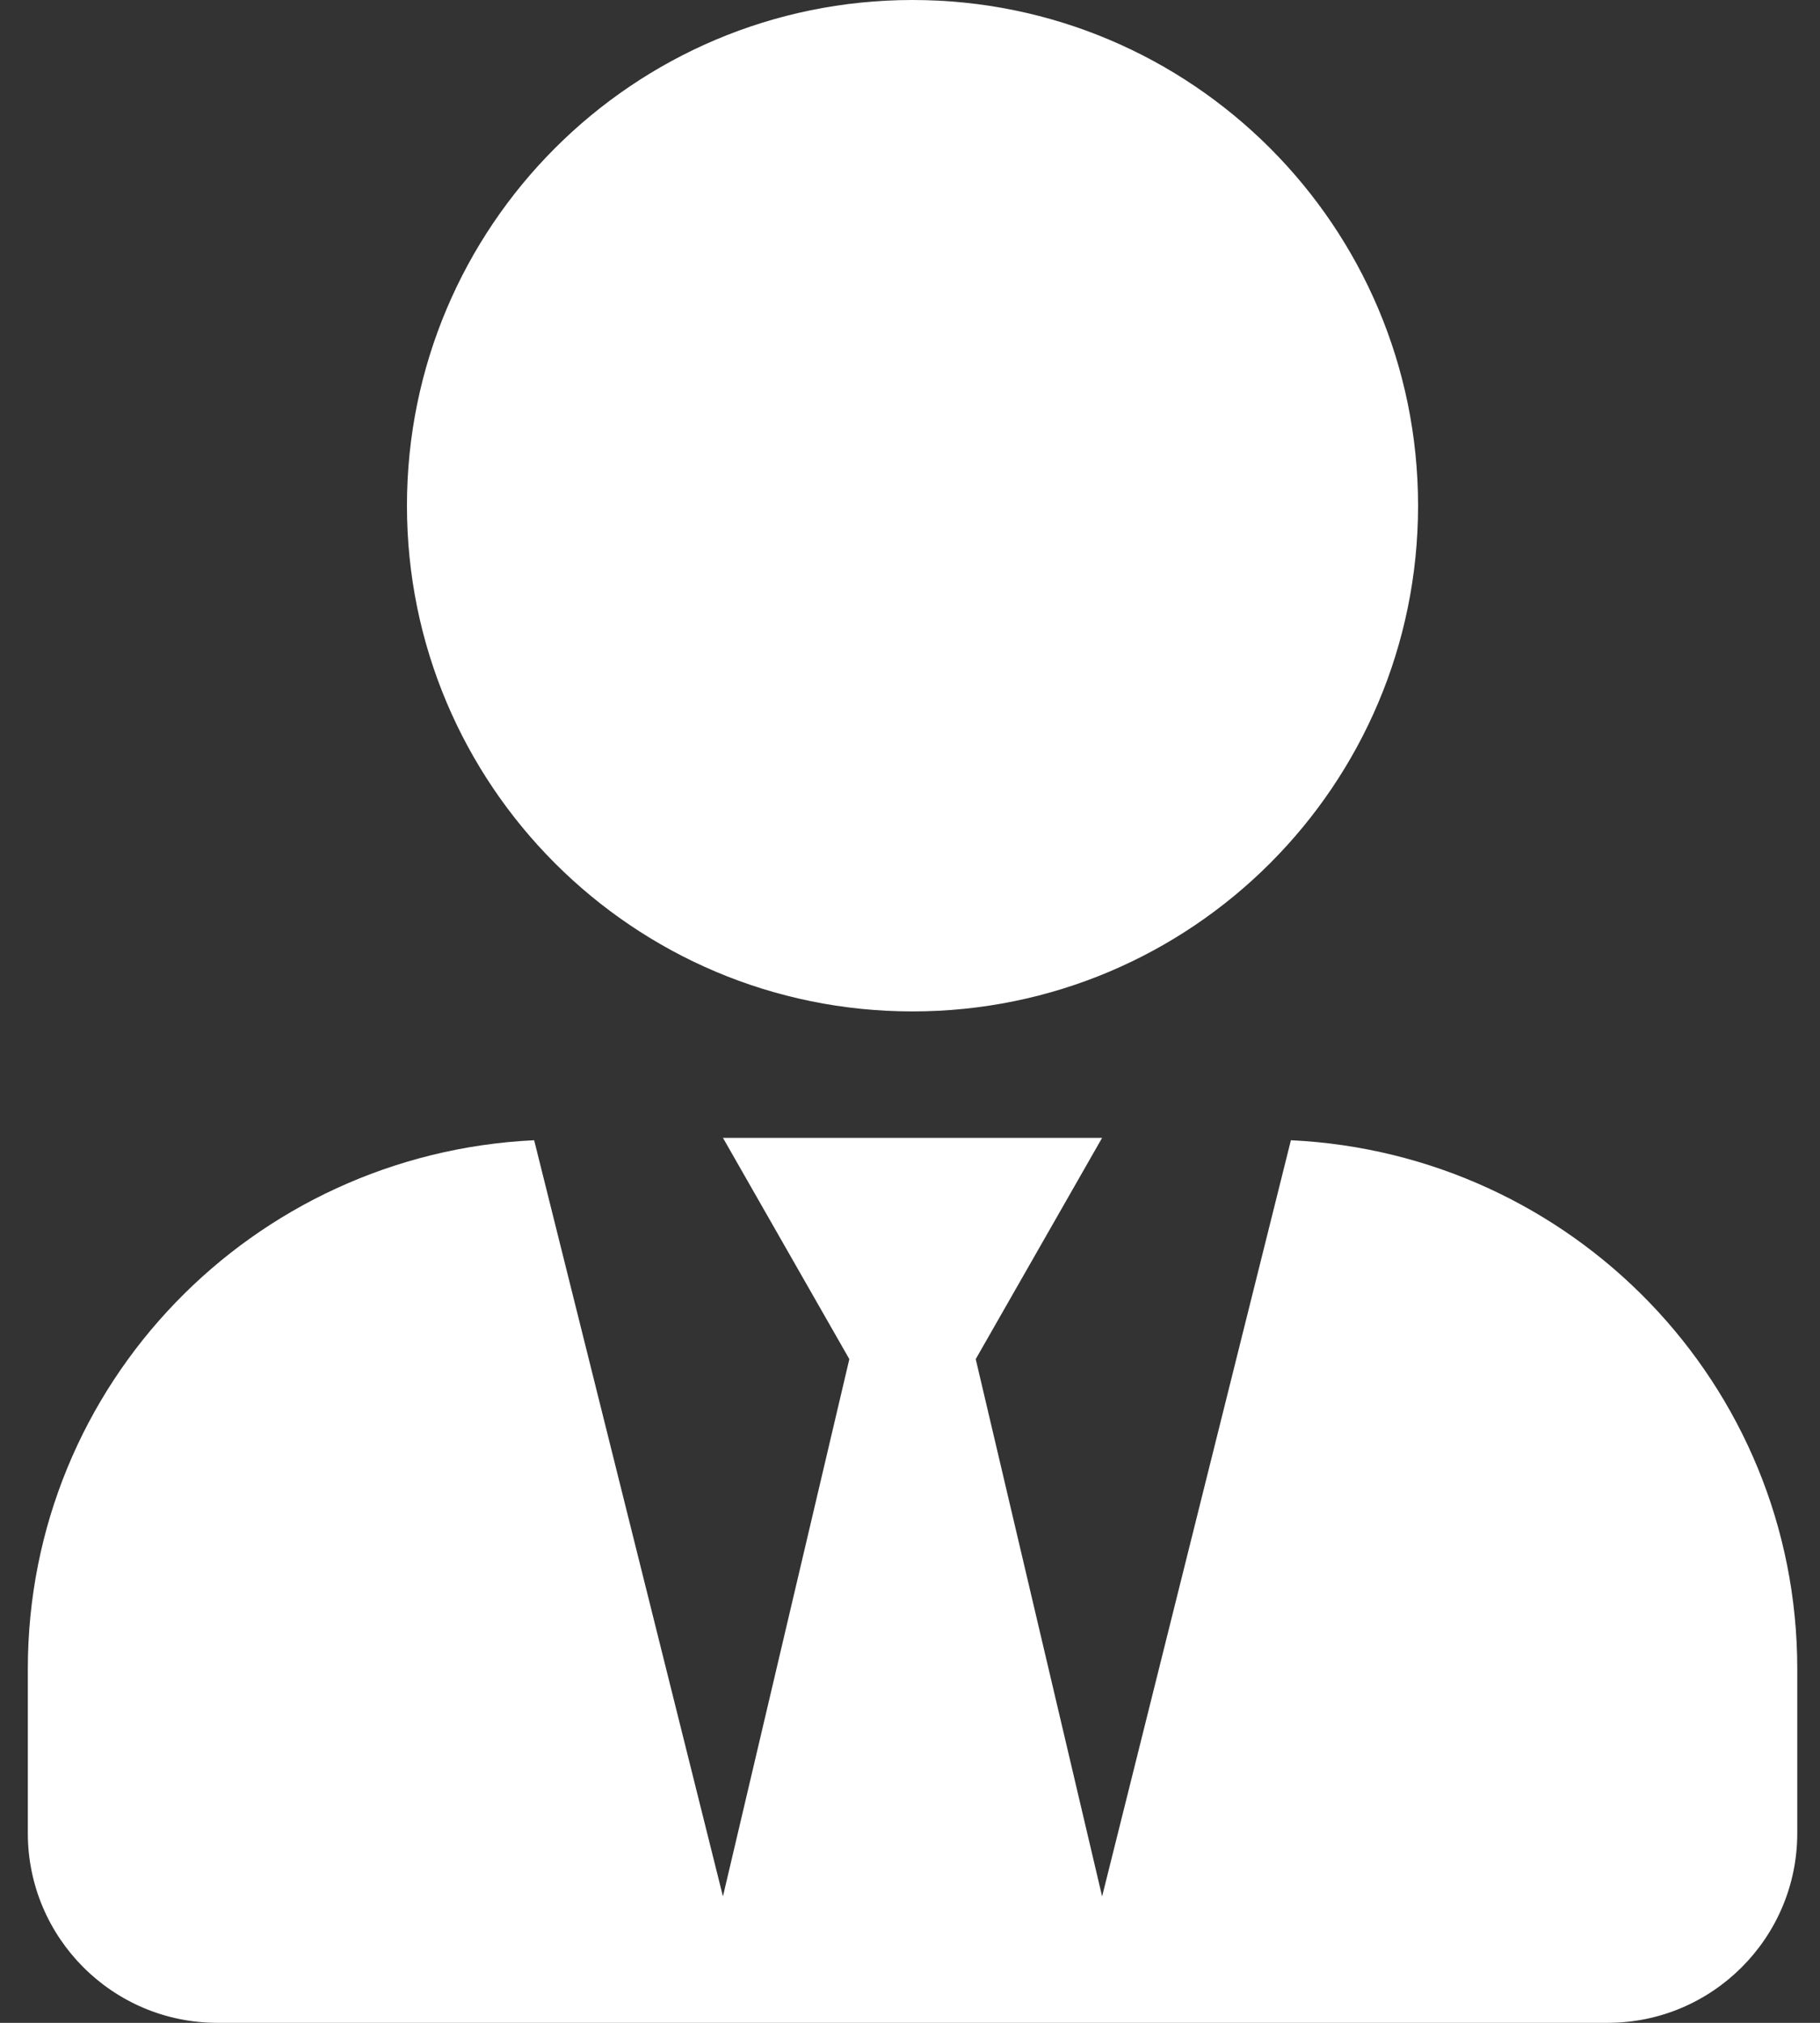<svg width="45" height="50" viewBox="0 0 45 50" fill="none" xmlns="http://www.w3.org/2000/svg">
<rect x="0" y="0" width="45" height="50" fill="#333333" stroke="none"/>
<path d="M22.562 25C29.467 25 35.062 19.404 35.062 12.5C35.062 5.596 29.467 0 22.562 0C15.658 0 10.062 5.596 10.062 12.5C10.062 19.404 15.658 25 22.562 25ZM31.918 28.184L27.25 46.875L24.125 33.594L27.25 28.125H17.875L21 33.594L17.875 46.875L13.207 28.184C6.244 28.516 0.688 34.209 0.688 41.25V45.312C0.688 47.9 2.787 50 5.375 50H39.75C42.338 50 44.438 47.9 44.438 45.312V41.25C44.438 34.209 38.881 28.516 31.918 28.184Z" fill="white"/>
</svg>
